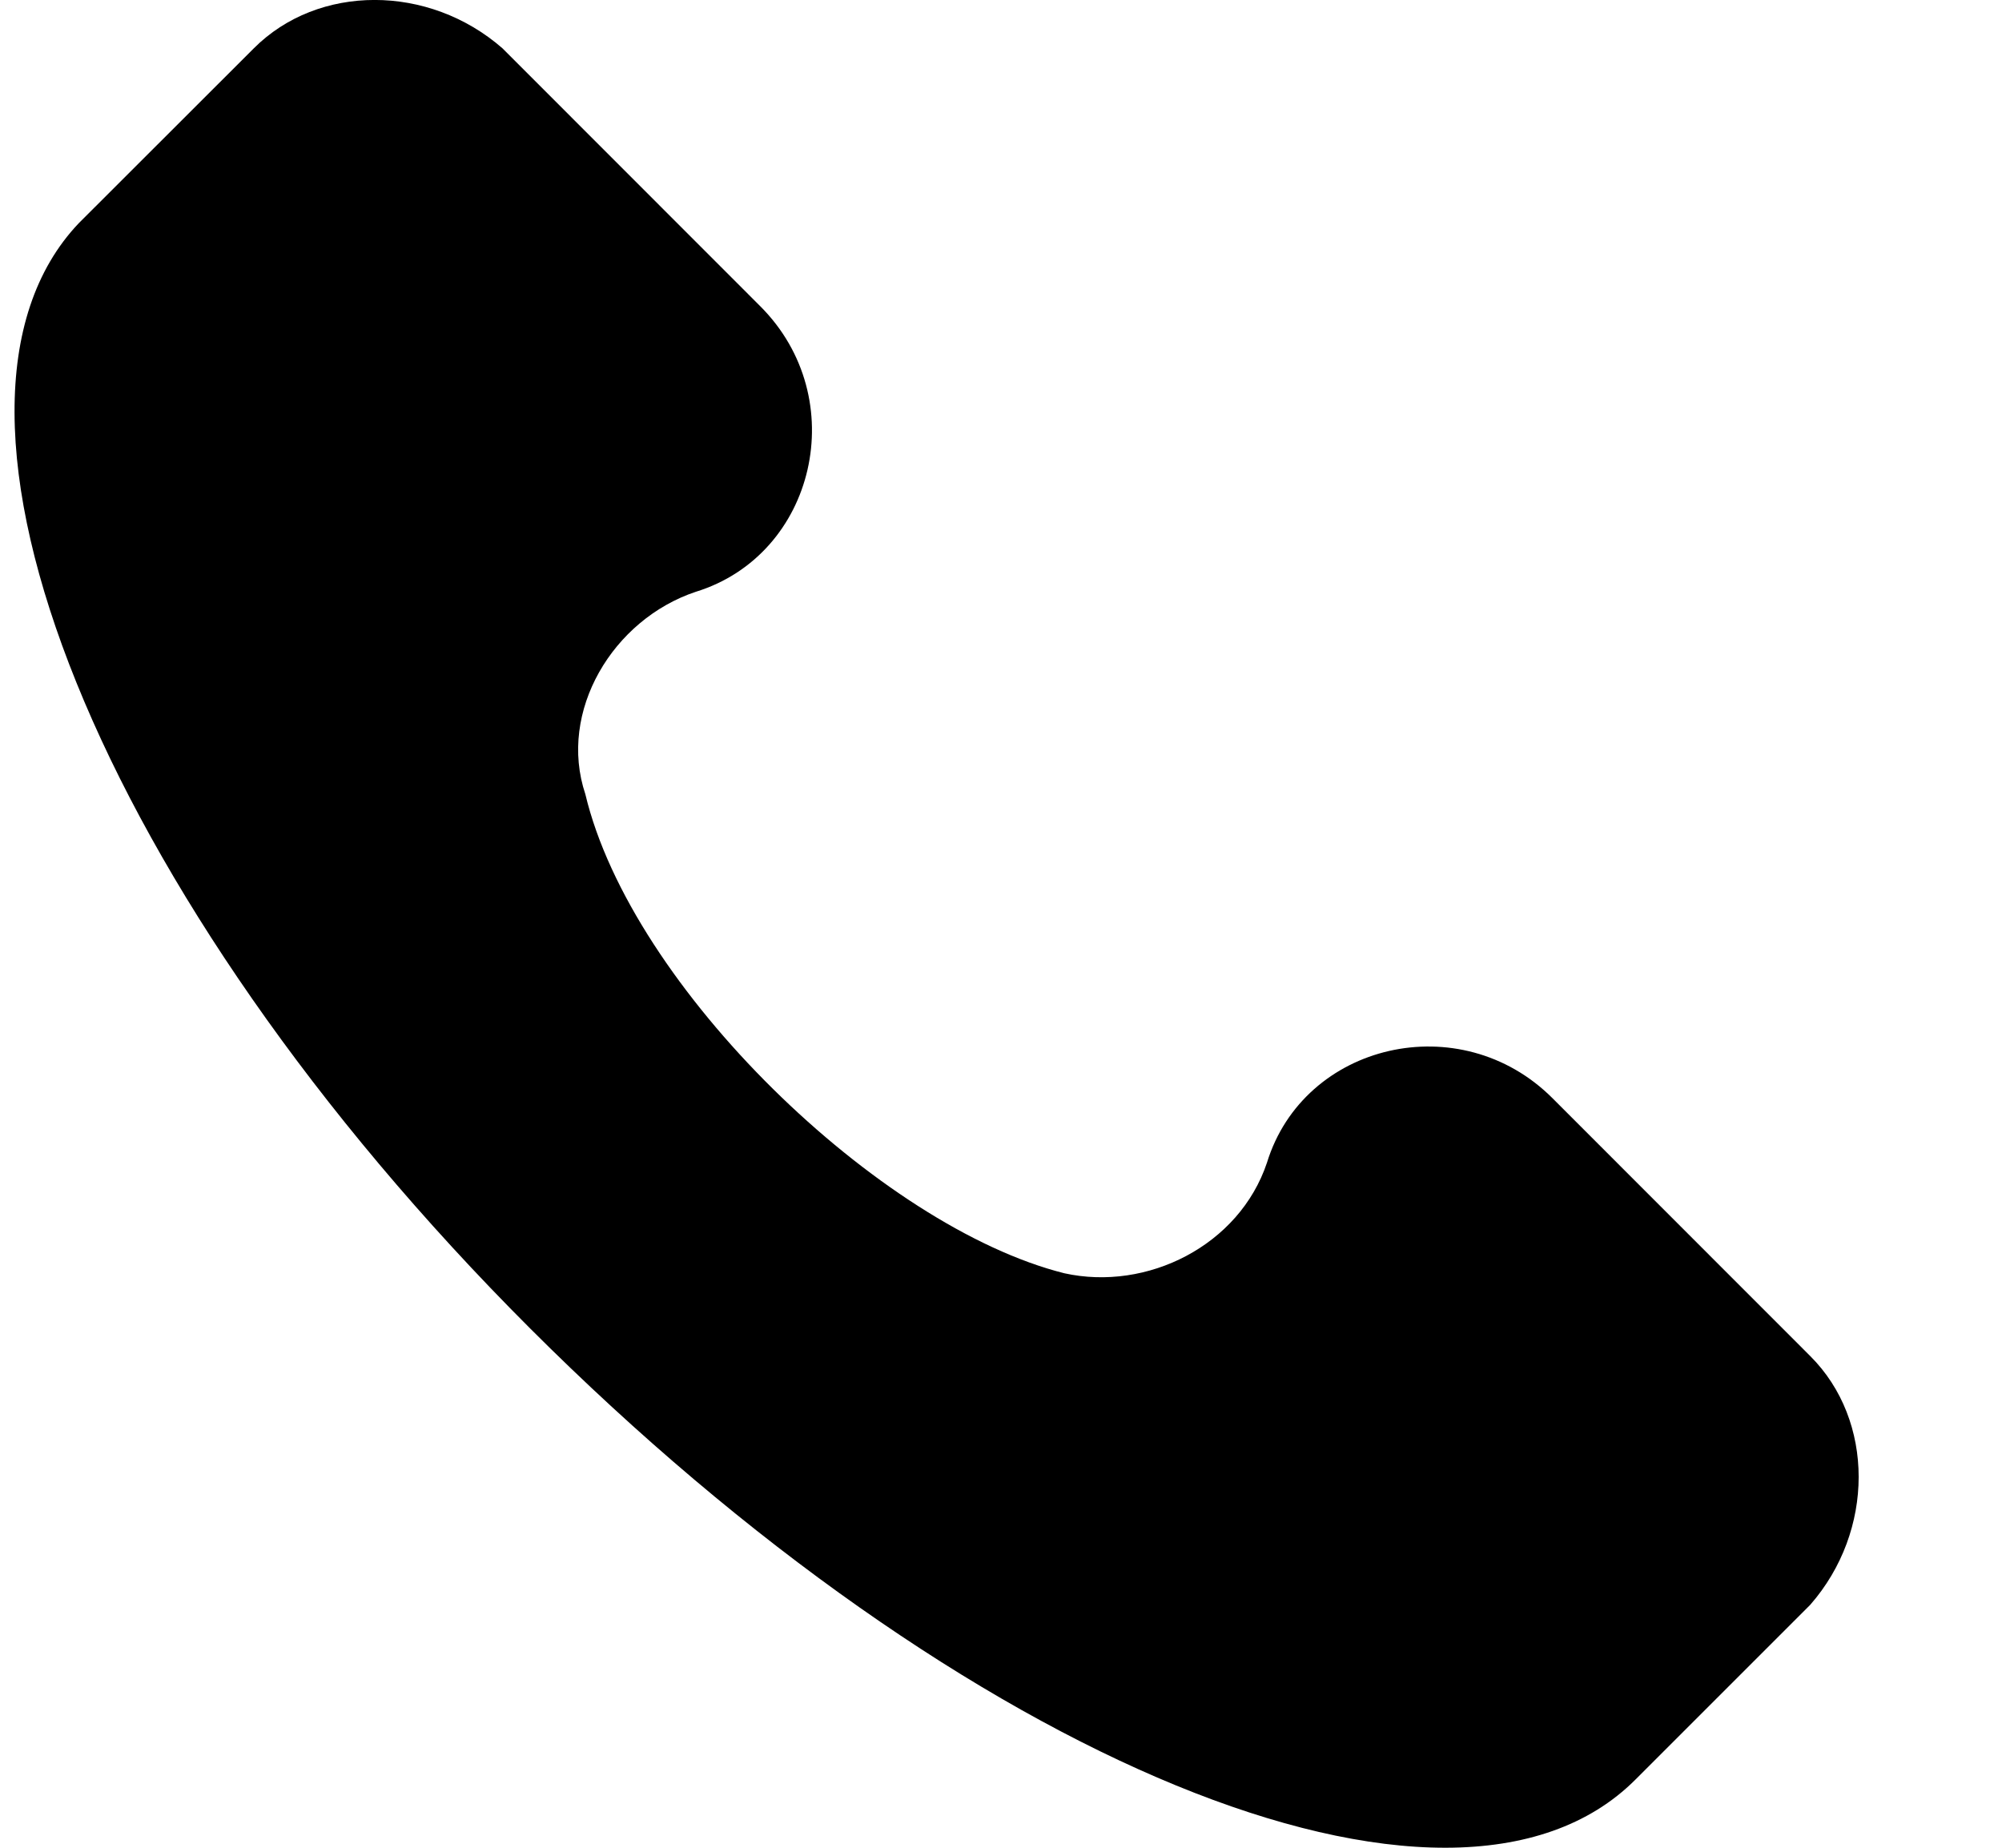 <svg width="13" height="12" viewBox="0 0 13 12" fill="none" xmlns="http://www.w3.org/2000/svg">
<path d="M11.755 8.807L10.081 7.132C9.483 6.534 8.466 6.773 8.227 7.551C8.047 8.089 7.449 8.388 6.911 8.269C5.715 7.969 4.1 6.414 3.801 5.158C3.621 4.62 3.98 4.022 4.519 3.843C5.296 3.603 5.535 2.587 4.937 1.989L3.263 0.314C2.784 -0.105 2.066 -0.105 1.648 0.314L0.511 1.45C-0.625 2.647 0.631 5.816 3.442 8.627C6.253 11.438 9.423 12.754 10.619 11.558L11.755 10.422C12.174 9.943 12.174 9.225 11.755 8.807Z" fill="black"/>
</svg>

